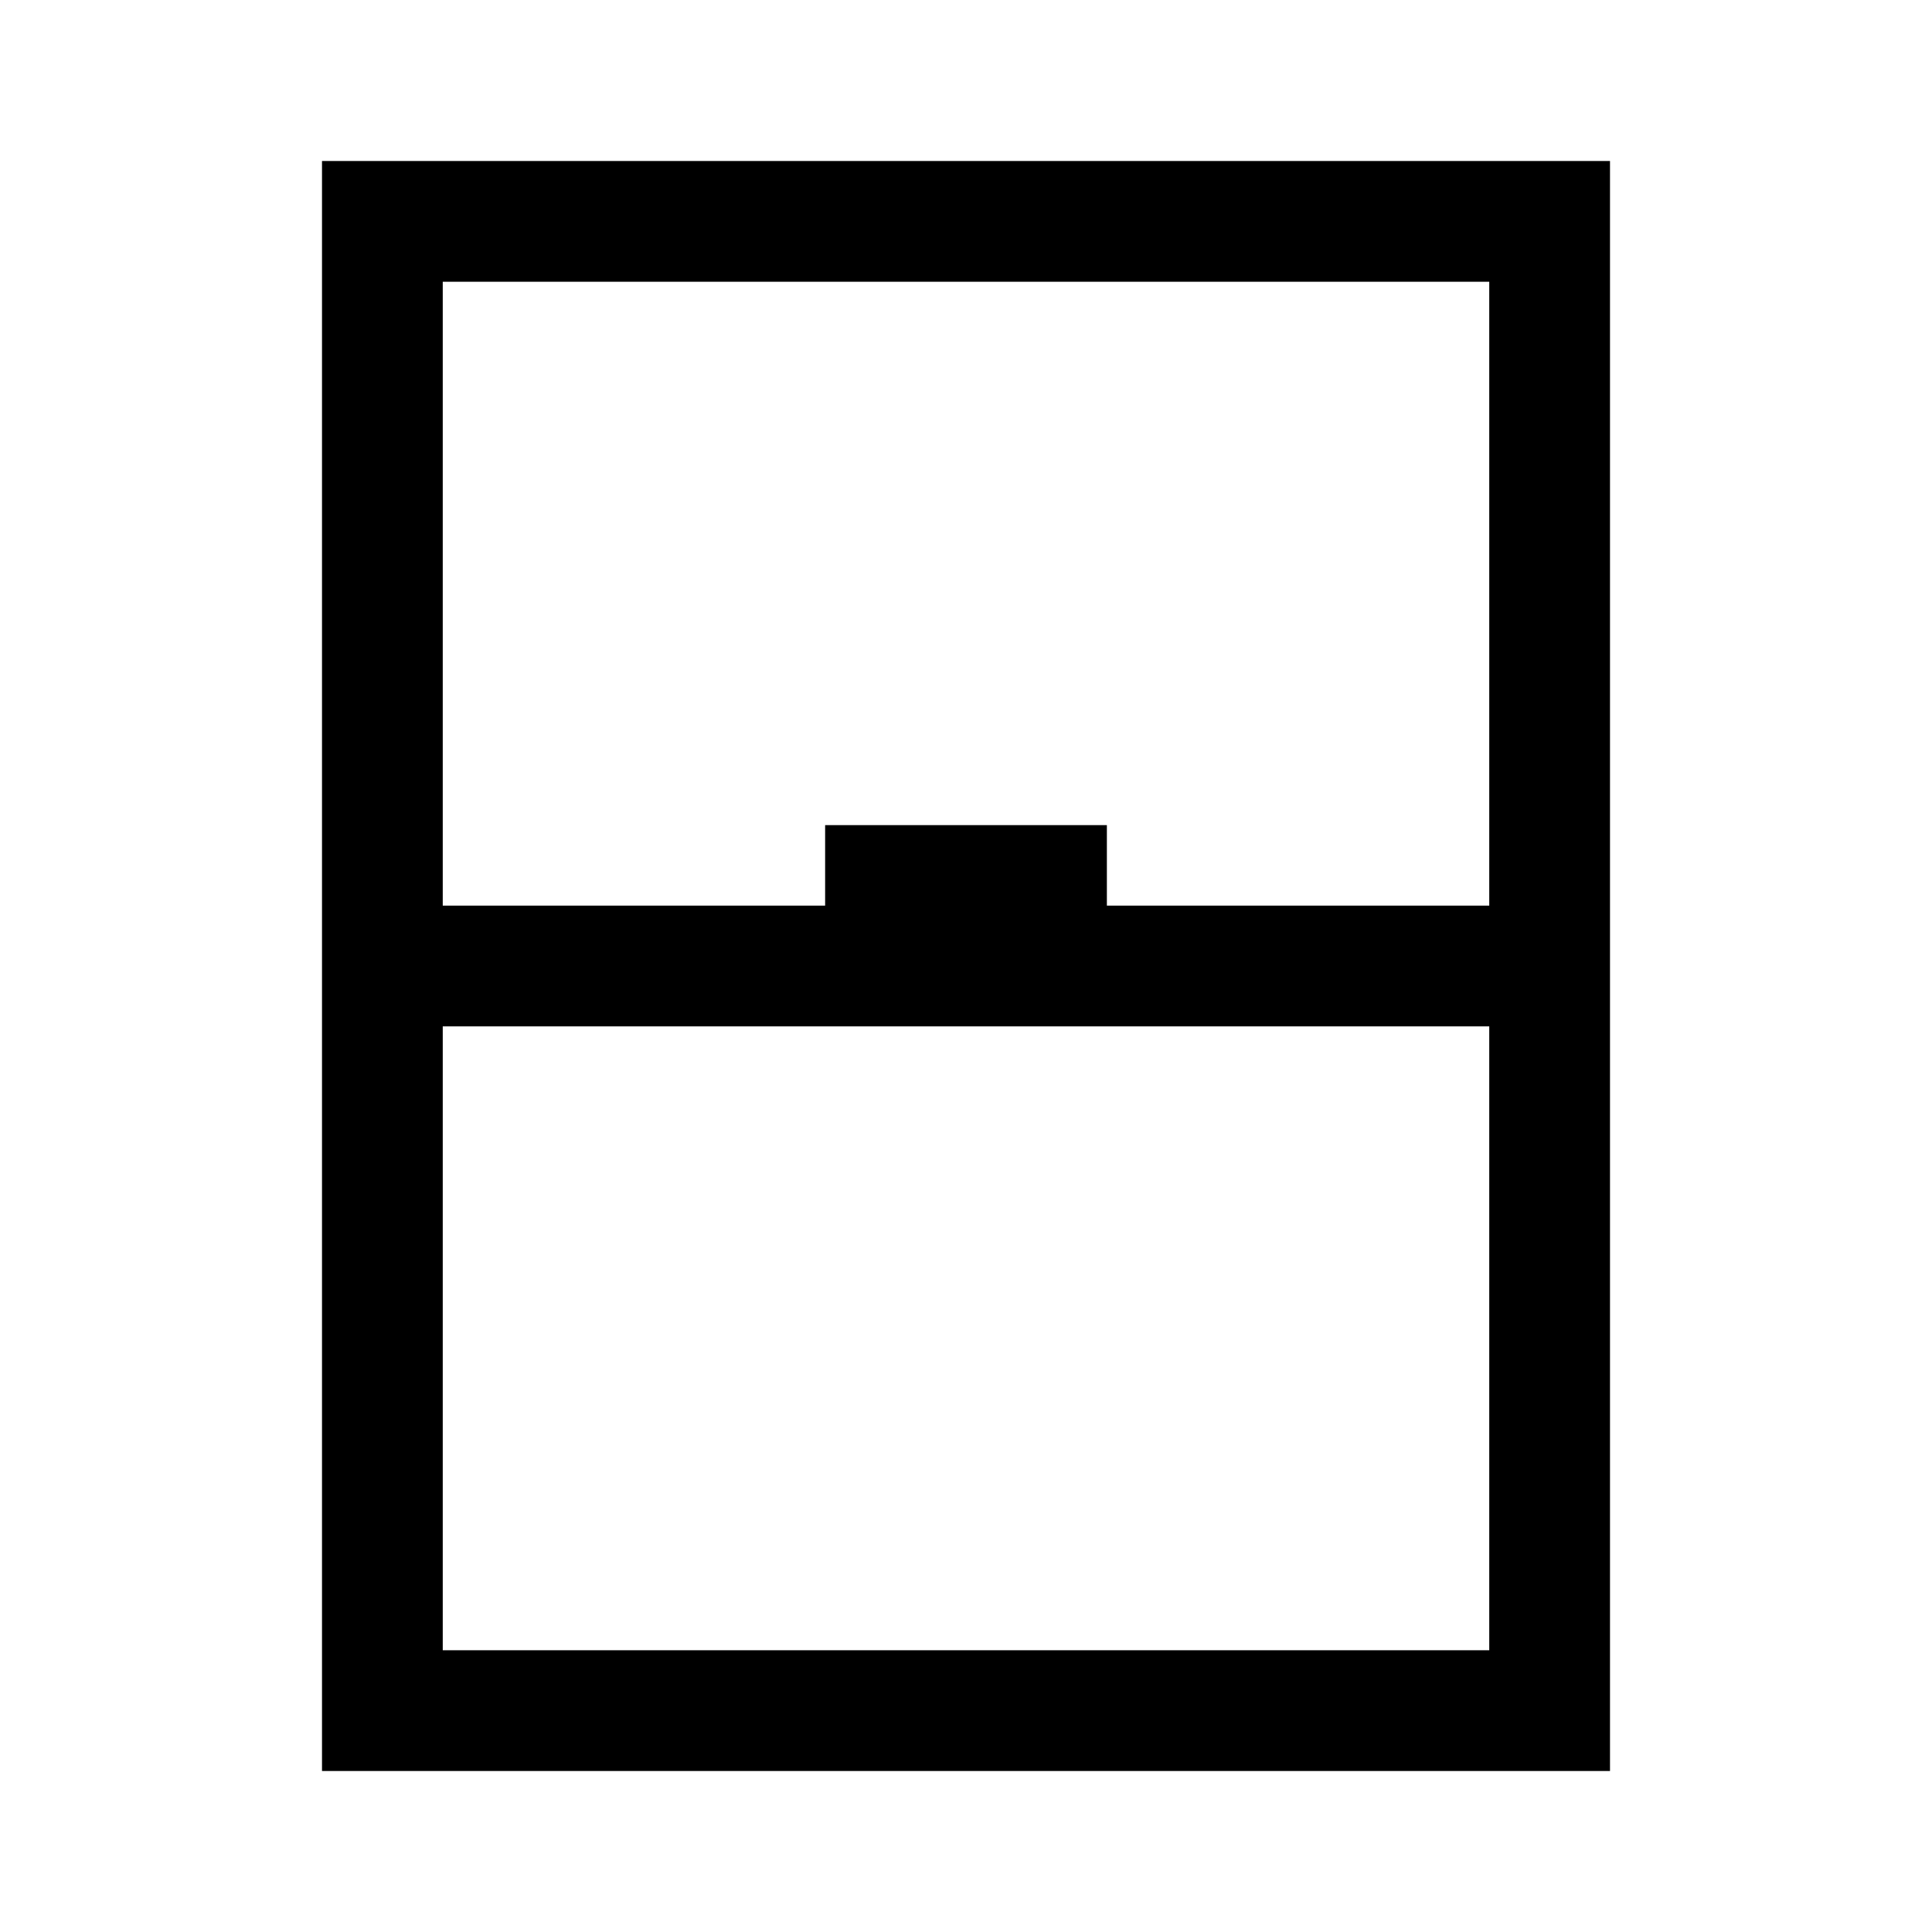 <svg xmlns="http://www.w3.org/2000/svg" viewBox="0 -960 960 960" fill="currentColor"><path d="M160-80v-800h640v800H160Zm60-430h190v-40h140v40h190v-310H220v310Zm0 60v310h520v-310H220Zm0 310h520-520Z"/></svg>